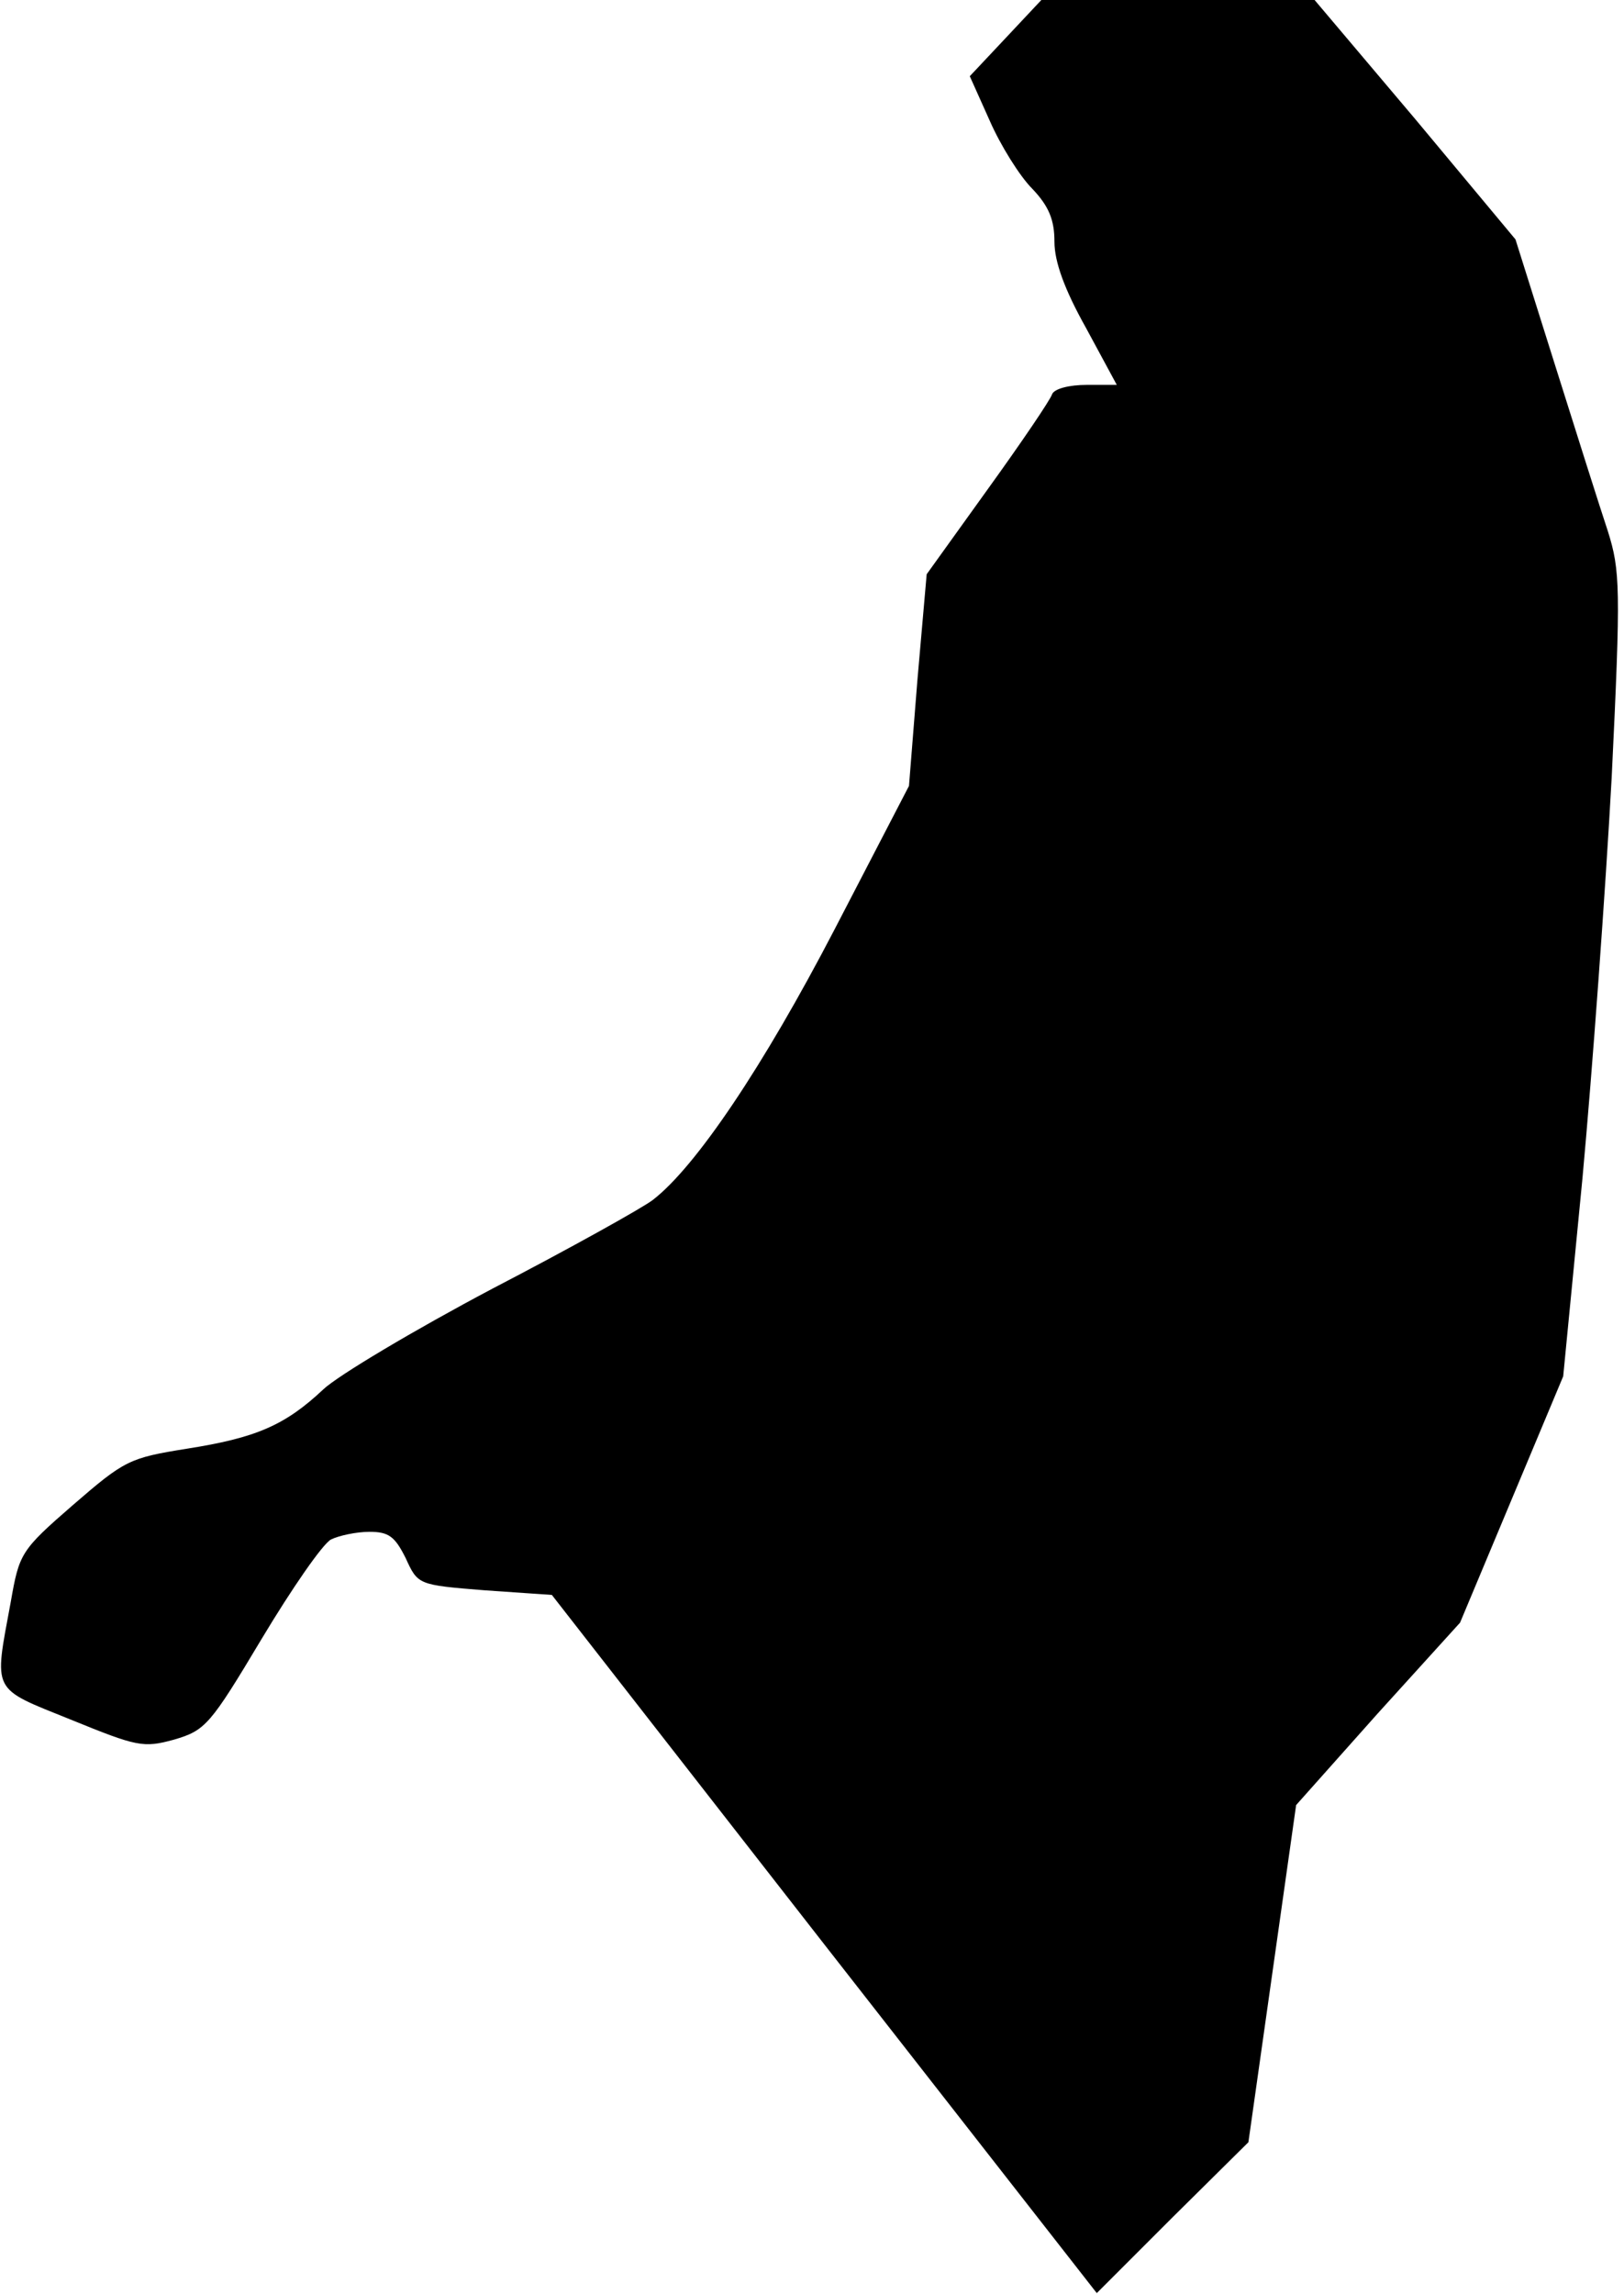 <?xml version="1.0" standalone="no"?>
<!DOCTYPE svg PUBLIC "-//W3C//DTD SVG 20010904//EN"
 "http://www.w3.org/TR/2001/REC-SVG-20010904/DTD/svg10.dtd">
<svg version="1.0" xmlns="http://www.w3.org/2000/svg"
 width="211pt" height="298pt" viewBox="0 0 211 298"
 preserveAspectRatio="xMidYMid meet">
<g transform="translate(0,298) scale(0.1,-0.1)"
fill="#000000" stroke="none">
<path fill="#000000" stroke="none" d="M1307 2931 l-47 -50 26 -58 c14 -32 39
-72 55 -88 22 -23 29 -41 29 -69 0 -26 13 -62 41 -112 l40 -74 -39 0 c-23 0
-42 -5 -45 -12 -2 -7 -40 -63 -84 -124 l-79 -110 -12 -137 -11 -138 -97 -187
c-92 -177 -180 -308 -236 -351 -13 -10 -106 -62 -208 -115 -102 -54 -201 -113
-220 -131 -50 -47 -88 -63 -177 -77 -75 -12 -81 -15 -148 -73 -68 -59 -70 -63
-81 -126 -22 -119 -26 -111 78 -153 86 -35 94 -37 134 -26 41 12 47 19 114
131 39 65 79 123 90 129 10 5 33 10 50 10 25 0 33 -6 47 -34 16 -35 16 -35
103 -42 l87 -6 354 -454 354 -453 98 98 99 98 31 219 31 219 106 119 107 118
67 160 67 160 25 257 c13 141 30 375 38 521 12 247 11 269 -5 320 -10 30 -41
128 -69 217 l-51 162 -130 156 -131 155 -178 0 -177 0 -46 -49z"/>
</g>
</svg>
